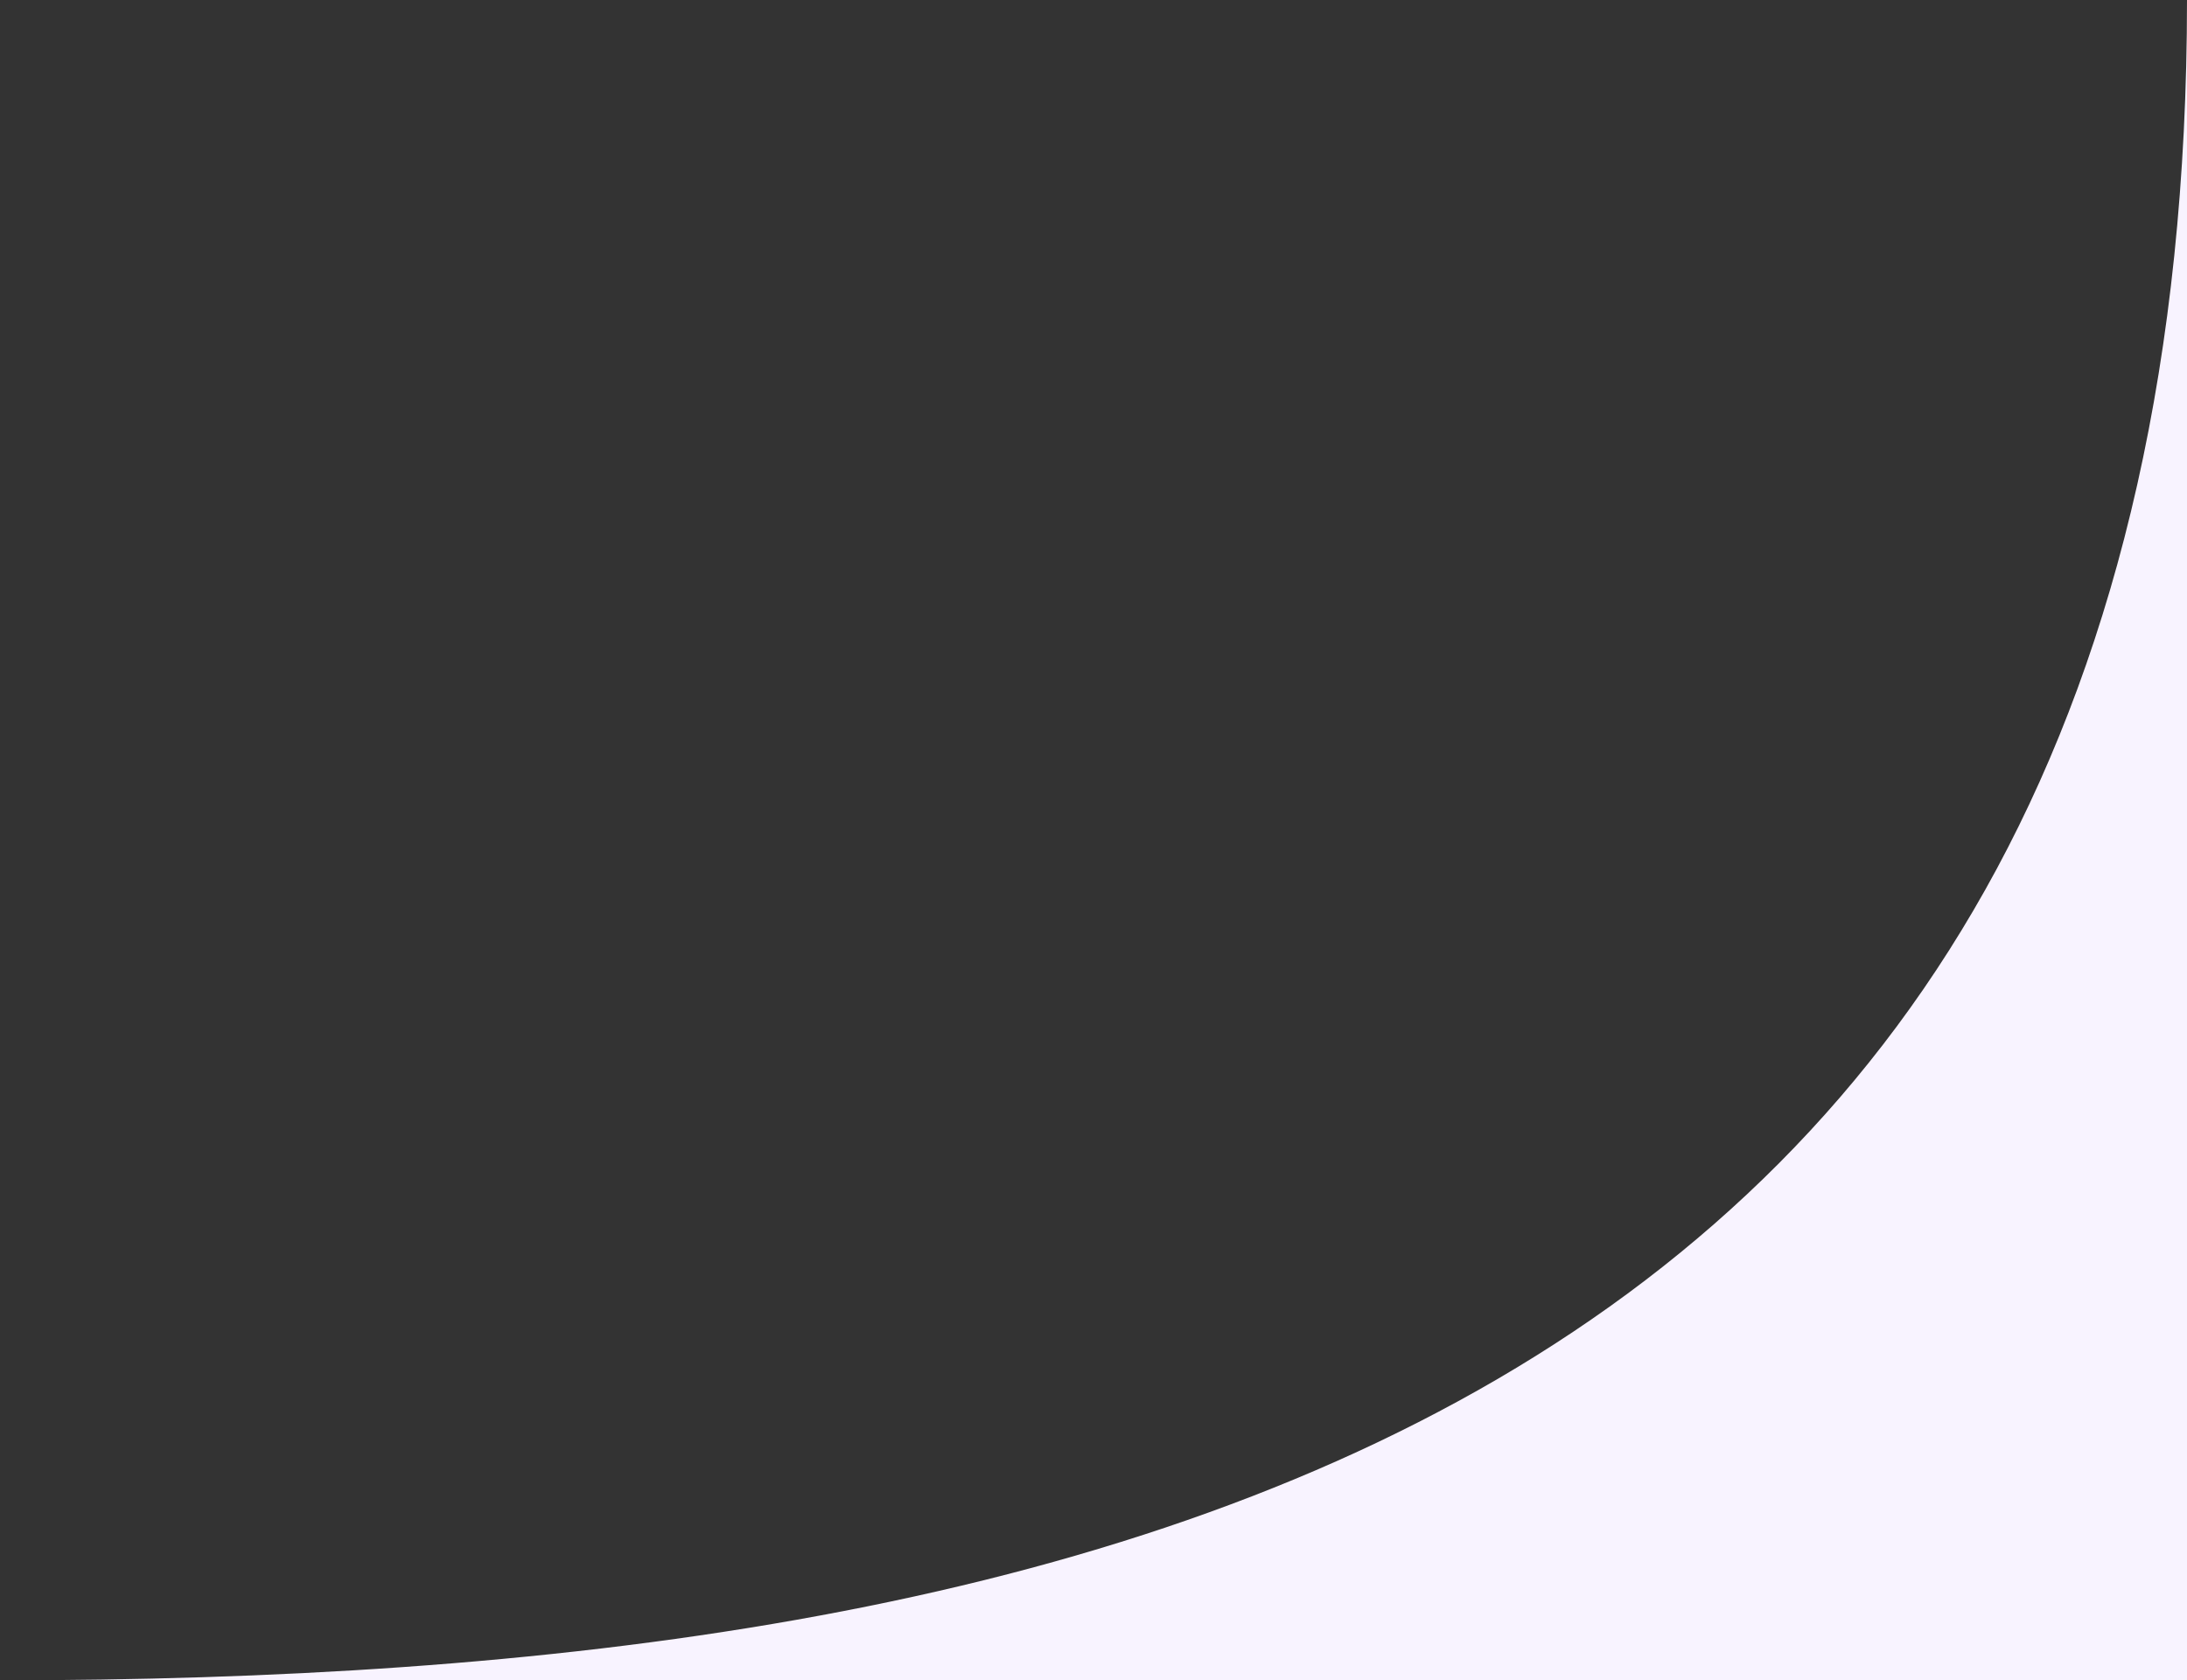 <svg width="337" height="259" viewBox="0 0 337 259" fill="none" xmlns="http://www.w3.org/2000/svg">
<rect x="0" y="0" width="337" height="259" fill="#333333" stroke="none"/>
<path d="M337 259L337 0C337 221.5 166 259 0 259L337 259Z" fill="#F8F3FF"/>
</svg>
